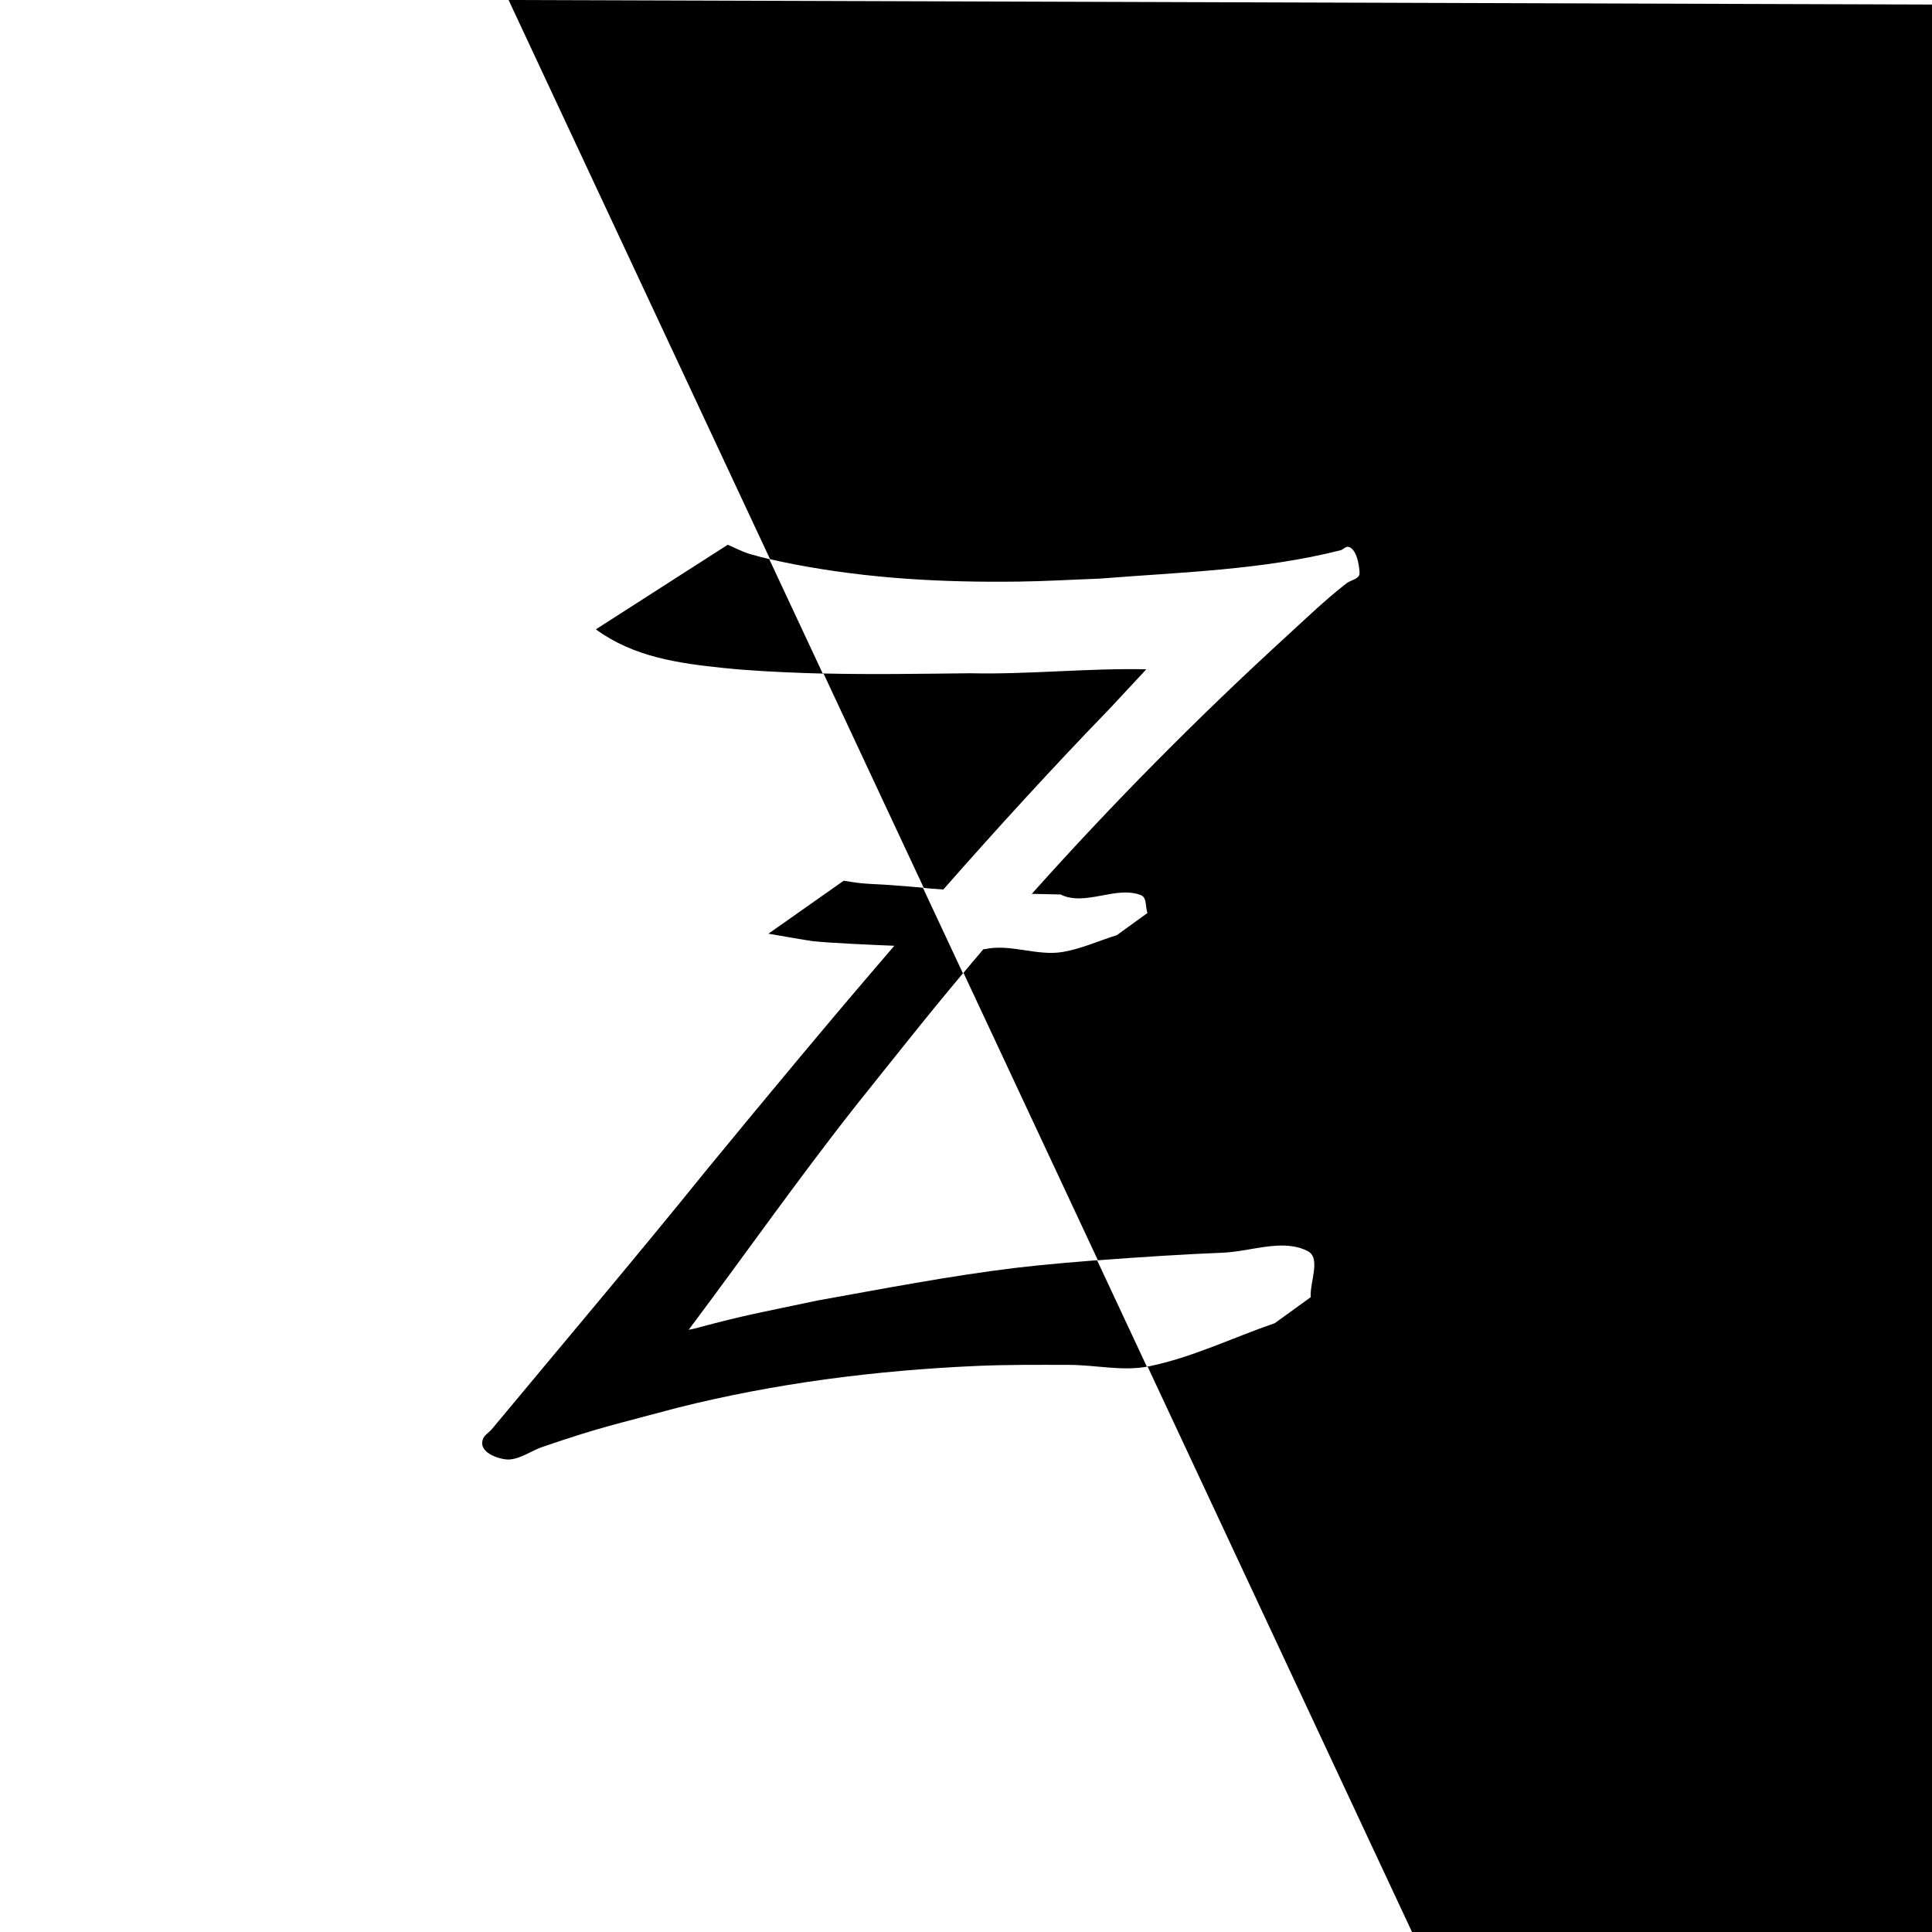 <?xml version="1.0" encoding="UTF-8" standalone="no"?>
<!-- Created with Inkscape (http://www.inkscape.org/) -->

<svg
   width="512"
   height="512"
   viewBox="0 0 135.467 135.467"
   version="1.1"
   id="svg5"
   xmlns="http://www.w3.org/2000/svg"
   xmlns:svg="http://www.w3.org/2000/svg">
  <defs
     id="defs2" />
  <rect
     style="fill:#ffffff;fill-opacity:1;stroke-width:0.604;stroke-linecap:round;stroke-linejoin:round"
     id="rect1750"
     width="135.467"
     height="135.467"
     x="1.4210855e-14"
     y="0" />
  <g
     id="layer1">
    <g
       id="g9258"
       transform="scale(1.355)">
      <path
         id="rect9124"
         style="fill:#000000;stroke-width:1.021;fill-opacity:1"
         d="M 26.318,0 100,0.235 V 100 H 73.079 Z" />
      <path
         id="path8414"
         style="fill:#000000;fill-opacity:1;stroke:none;stroke-width:6.164;stroke-miterlimit:4;stroke-dasharray:none;stroke-opacity:1"
         d="M 193.115 144.566 L 158.117 167.012 C 168.201 174.352 179.945 176.02 192.129 177.275 C 199.319 178.016 206.548 178.349 213.771 178.611 C 228.037 179.13 243.1 178.813 257.385 178.664 C 272.956 179.019 288.612 177.279 304.201 177.611 C 300.951 181.097 297.716 184.597 294.457 188.074 C 279.332 203.693 264.678 219.741 250.322 236.055 C 244.296 235.654 248.468 235.784 236.484 234.881 C 233.896 234.686 231.296 234.637 228.711 234.4 C 227.092 234.252 225.491 233.95 223.881 233.725 L 203.916 247.775 C 205.881 248.115 214.555 249.624 215.557 249.734 C 220.562 250.285 232.319 250.779 236.996 250.965 C 237.159 250.97 237.174 250.971 237.332 250.977 C 220.528 270.482 204.08 290.3 187.734 310.186 C 168.936 333.47 149.597 356.305 130.471 379.316 C 129.688 380.203 128.495 380.854 128.123 381.977 C 126.86 385.786 133.166 387.408 135.047 387.311 C 138.198 387.148 140.924 385.006 143.91 383.986 C 159.518 378.656 162.126 378.319 179.688 373.598 C 205.701 367.055 232.388 363.665 259.162 362.48 C 267.373 362.118 275.598 362.186 283.816 362.203 C 290.843 362.221 298.009 363.977 304.895 362.578 C 316.423 360.236 327.152 354.949 338.281 351.135 L 347.832 344.23 C 347.55 340.149 350.637 333.833 346.986 331.986 C 340.295 328.603 331.988 332.132 324.496 332.43 C 309.26 333.034 284.234 334.686 269.305 336.482 C 252.457 338.509 233.779 342.093 217.008 345.107 C 201.377 348.415 198.321 348.805 184.322 352.559 C 183.816 352.694 183.288 352.792 182.754 352.881 C 197.603 333.088 211.813 312.809 227.145 293.379 C 239.983 277.343 248.429 266.522 260.975 251.875 C 261.128 251.881 261.143 251.882 261.301 251.889 C 268.102 250.362 275.21 253.786 282.023 252.623 C 286.961 251.78 291.59 249.65 296.373 248.164 L 304.494 242.285 C 303.936 240.715 304.365 238.197 302.82 237.574 C 296.206 234.91 287.974 240.636 281.43 237.363 C 278.143 237.289 275.78 237.244 273.809 237.203 C 295.269 213.185 317.956 190.292 341.725 168.549 C 347.186 163.561 351.606 159.263 357.293 154.812 C 358.401 153.945 360.388 153.765 360.762 152.408 C 360.911 151.871 360.396 145.612 357.809 145.121 C 357.128 144.992 356.547 145.69 355.916 145.975 C 335.007 151.312 313.169 151.837 291.777 153.553 C 284.598 153.815 277.424 154.249 270.24 154.34 C 250.018 154.594 230.529 153.553 210.654 149.73 C 206.74 148.978 202.831 148.147 199.008 147.021 C 196.966 146.42 195.08 145.384 193.115 144.566 z "
         transform="scale(0.195)" />
      <path
         id="path1521"
         style="fill:#ffffff;fill-opacity:1;stroke-width:5.228"
         d="M 357.809 145.121 C 357.128 144.992 356.547 145.69 355.916 145.975 C 335.007 151.312 313.169 151.837 291.777 153.553 C 284.598 153.815 277.424 154.249 270.24 154.34 C 250.018 154.594 230.529 153.553 210.654 149.73 C 208.466 149.31 206.284 148.847 204.113 148.34 L 218.318 178.715 C 231.22 179.032 244.6 178.798 257.385 178.664 C 272.956 179.019 288.612 177.279 304.201 177.611 C 300.951 181.097 297.716 184.597 294.457 188.074 C 279.332 203.693 264.678 219.741 250.322 236.055 C 247.072 235.839 246.368 235.748 244.916 235.596 L 255.543 258.32 C 257.32 256.203 259.033 254.142 260.975 251.875 C 261.128 251.881 261.143 251.882 261.301 251.889 C 268.102 250.362 275.21 253.786 282.023 252.623 C 286.961 251.78 291.59 249.65 296.373 248.164 L 304.494 242.285 C 303.936 240.715 304.365 238.197 302.82 237.574 C 296.206 234.91 287.974 240.636 281.43 237.363 C 278.143 237.289 275.78 237.244 273.809 237.203 C 295.269 213.185 317.956 190.292 341.725 168.549 C 347.186 163.561 351.606 159.263 357.293 154.812 C 358.401 153.945 360.388 153.765 360.762 152.408 C 360.911 151.871 360.396 145.612 357.809 145.121 z M 338.906 330.561 C 334.18 330.795 329.179 332.244 324.496 332.43 C 315.417 332.79 302.969 333.544 291.145 334.457 L 304.334 362.662 C 304.52 362.629 304.708 362.616 304.895 362.578 C 316.423 360.236 327.152 354.949 338.281 351.135 L 347.832 344.23 C 347.55 340.149 350.637 333.833 346.986 331.986 C 344.477 330.717 341.742 330.42 338.906 330.561 z "
         transform="scale(0.195)" />
    </g>
  </g>
</svg>
